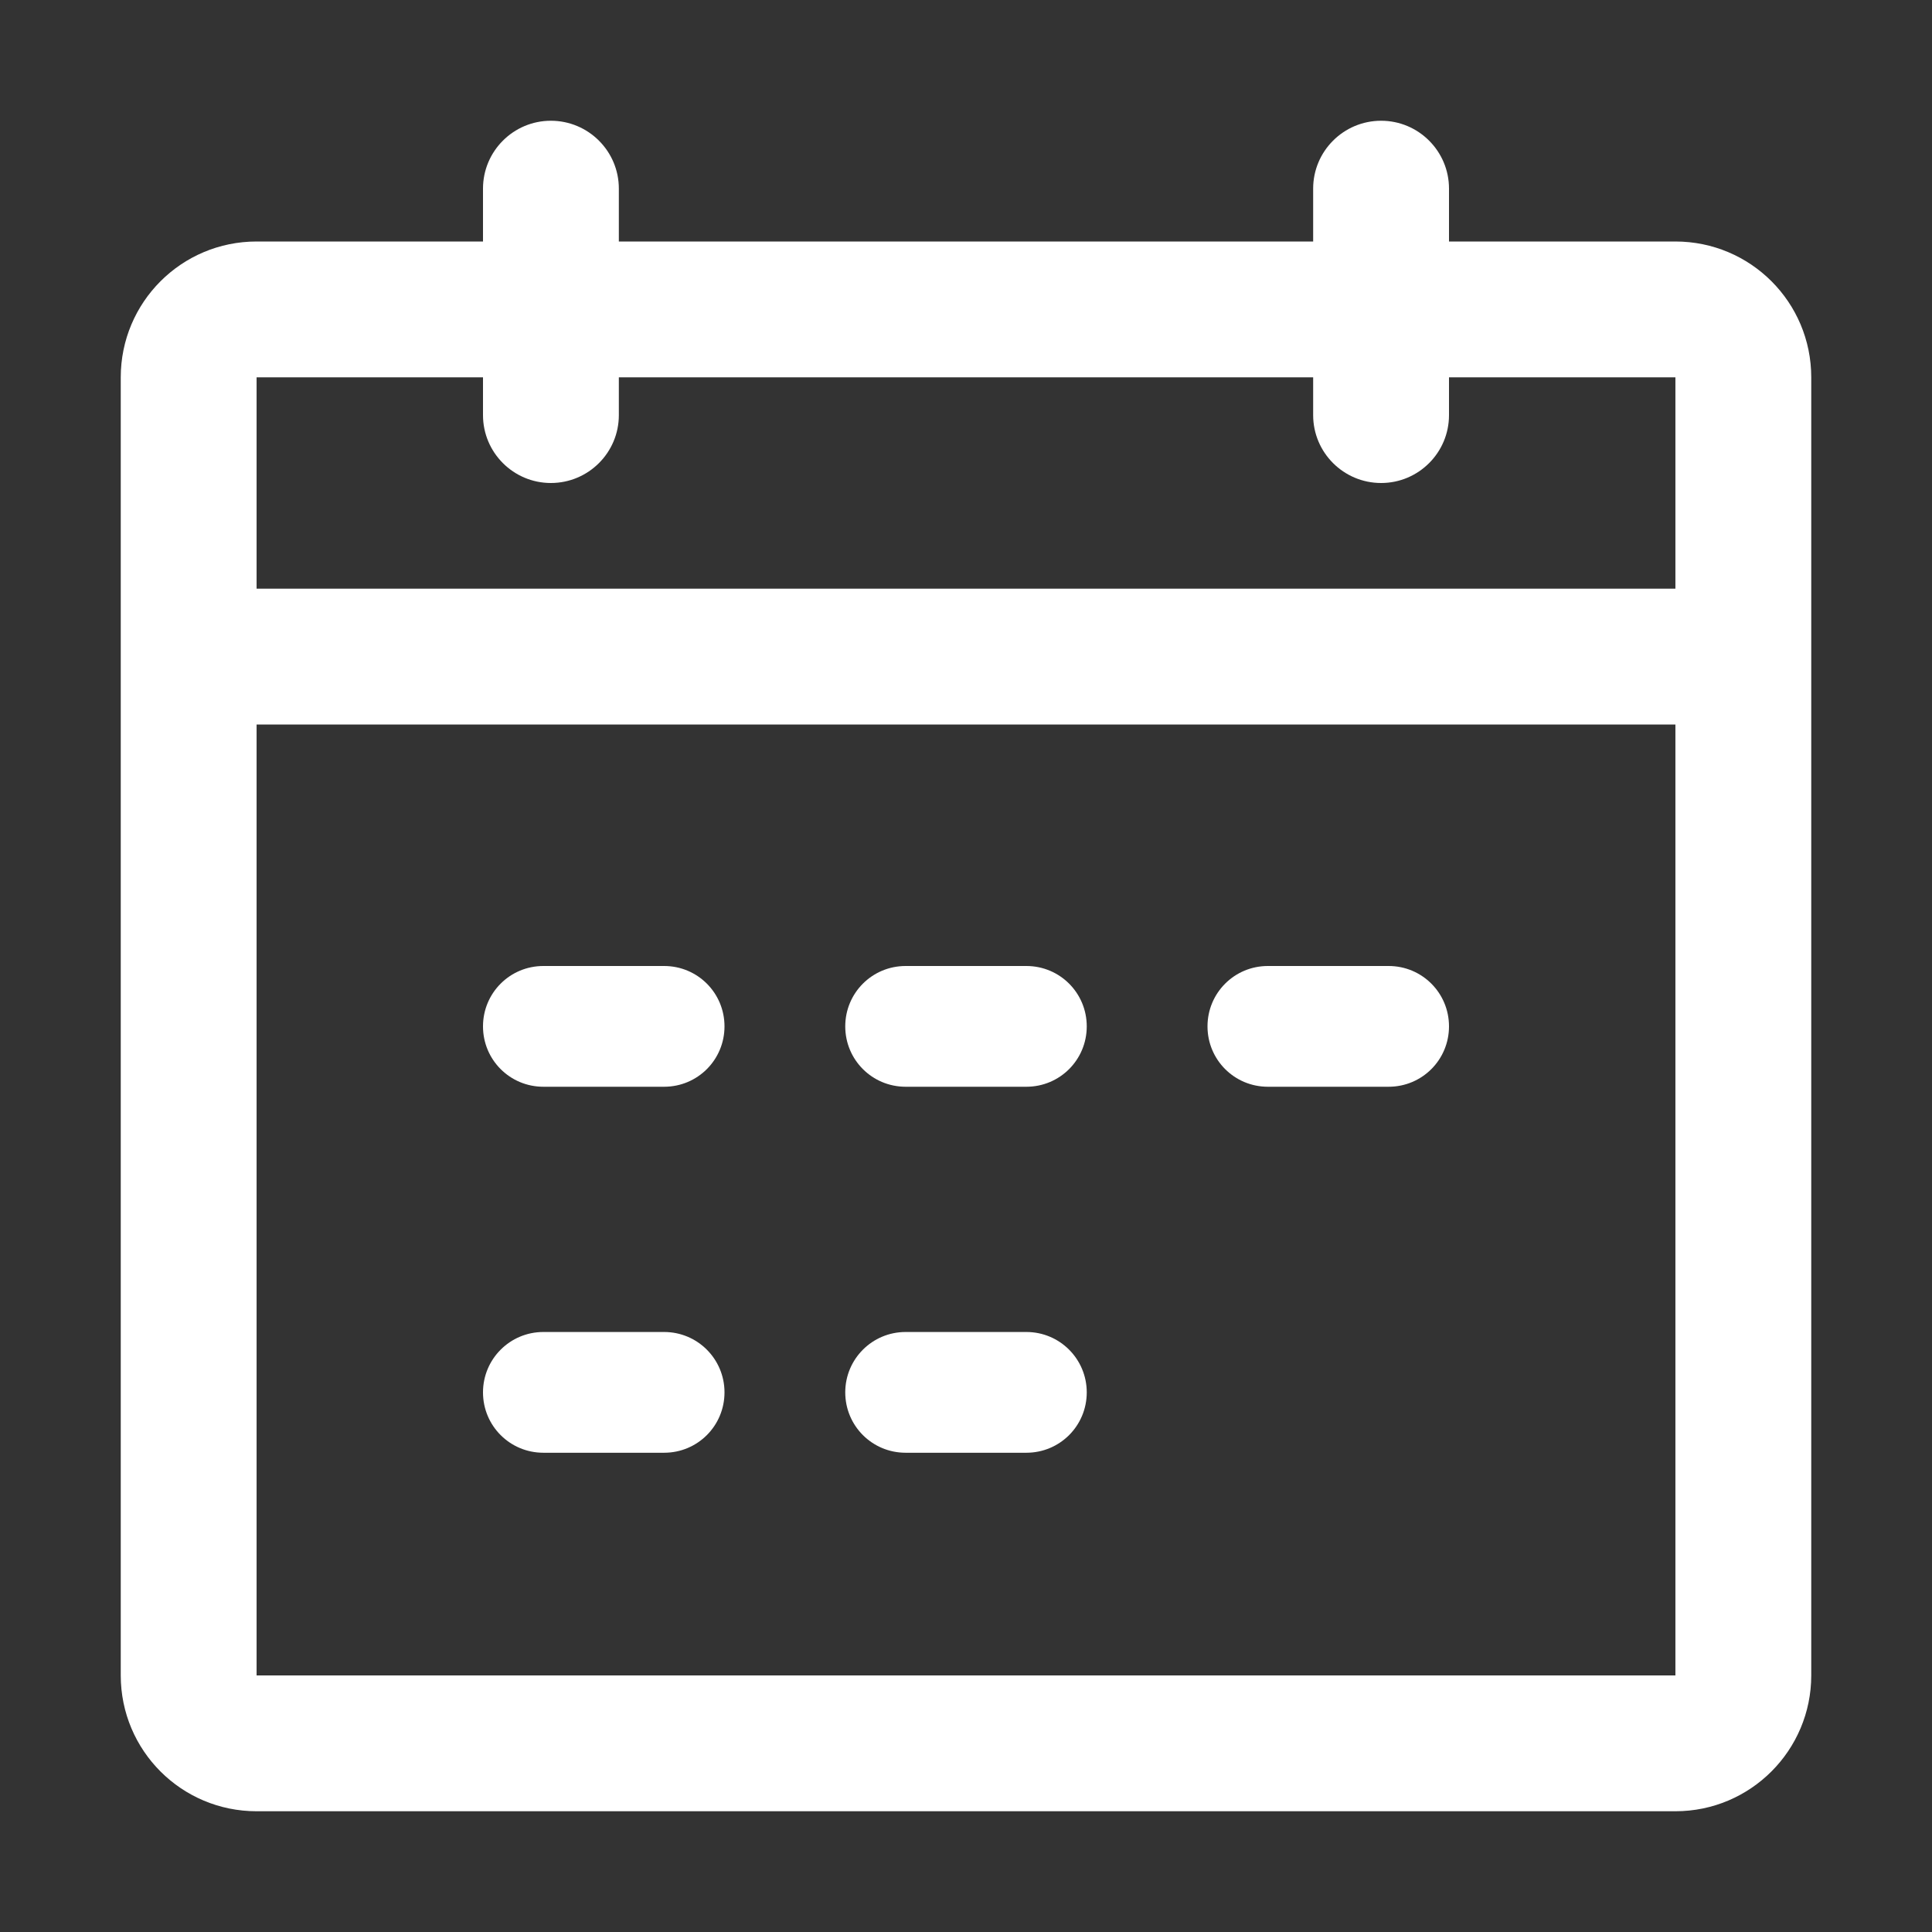 <svg width="16" height="16" viewBox="0 0 16 16" xmlns="http://www.w3.org/2000/svg" fill="white"><rect x="0" y="0" width="16" height="16" fill="#333333" stroke="none"/><path fill-rule="evenodd" d="M12 2H13.875C14.497 2 15 2.503 15 3.125V13.875C15 14.495 14.497 15 13.875 15H2.125C1.503 15 1 14.497 1 13.875V3.125C1 2.503 1.503 2 2.125 2H4V1.562C4 1.252 4.252 1 4.562 1C4.873 1 5.125 1.252 5.125 1.562V2H10.875V1.562C10.875 1.252 11.127 1 11.438 1C11.748 1 12 1.252 12 1.562V2ZM4 3.125H2.125V4.875H13.875V3.125H12V3.438C12 3.748 11.748 4 11.438 4C11.127 4 10.875 3.748 10.875 3.438V3.125H5.125V3.438C5.125 3.748 4.873 4 4.562 4C4.252 4 4 3.748 4 3.438V3.125ZM13.875 13.875H2.125V6H13.875V13.875ZM5.5 8H4.5C4.223 8 4 8.223 4 8.5C4 8.777 4.223 9 4.5 9H5.5C5.777 9 6 8.777 6 8.5C6 8.223 5.777 8 5.5 8ZM7.5 8H8.5C8.777 8 9 8.223 9 8.5C9 8.777 8.777 9 8.5 9H7.5C7.223 9 7 8.777 7 8.5C7 8.223 7.223 8 7.5 8ZM11.5 8H10.5C10.223 8 10 8.223 10 8.5C10 8.777 10.223 9 10.5 9H11.5C11.777 9 12 8.777 12 8.5C12 8.223 11.777 8 11.5 8ZM4.5 11.031H5.5C5.777 11.031 6 11.255 6 11.531C6 11.808 5.777 12.031 5.5 12.031H4.5C4.223 12.031 4 11.808 4 11.531C4 11.255 4.223 11.031 4.5 11.031ZM8.5 11.031H7.5C7.223 11.031 7 11.255 7 11.531C7 11.808 7.223 12.031 7.5 12.031H8.5C8.777 12.031 9 11.808 9 11.531C9 11.255 8.777 11.031 8.5 11.031Z"/></svg>
